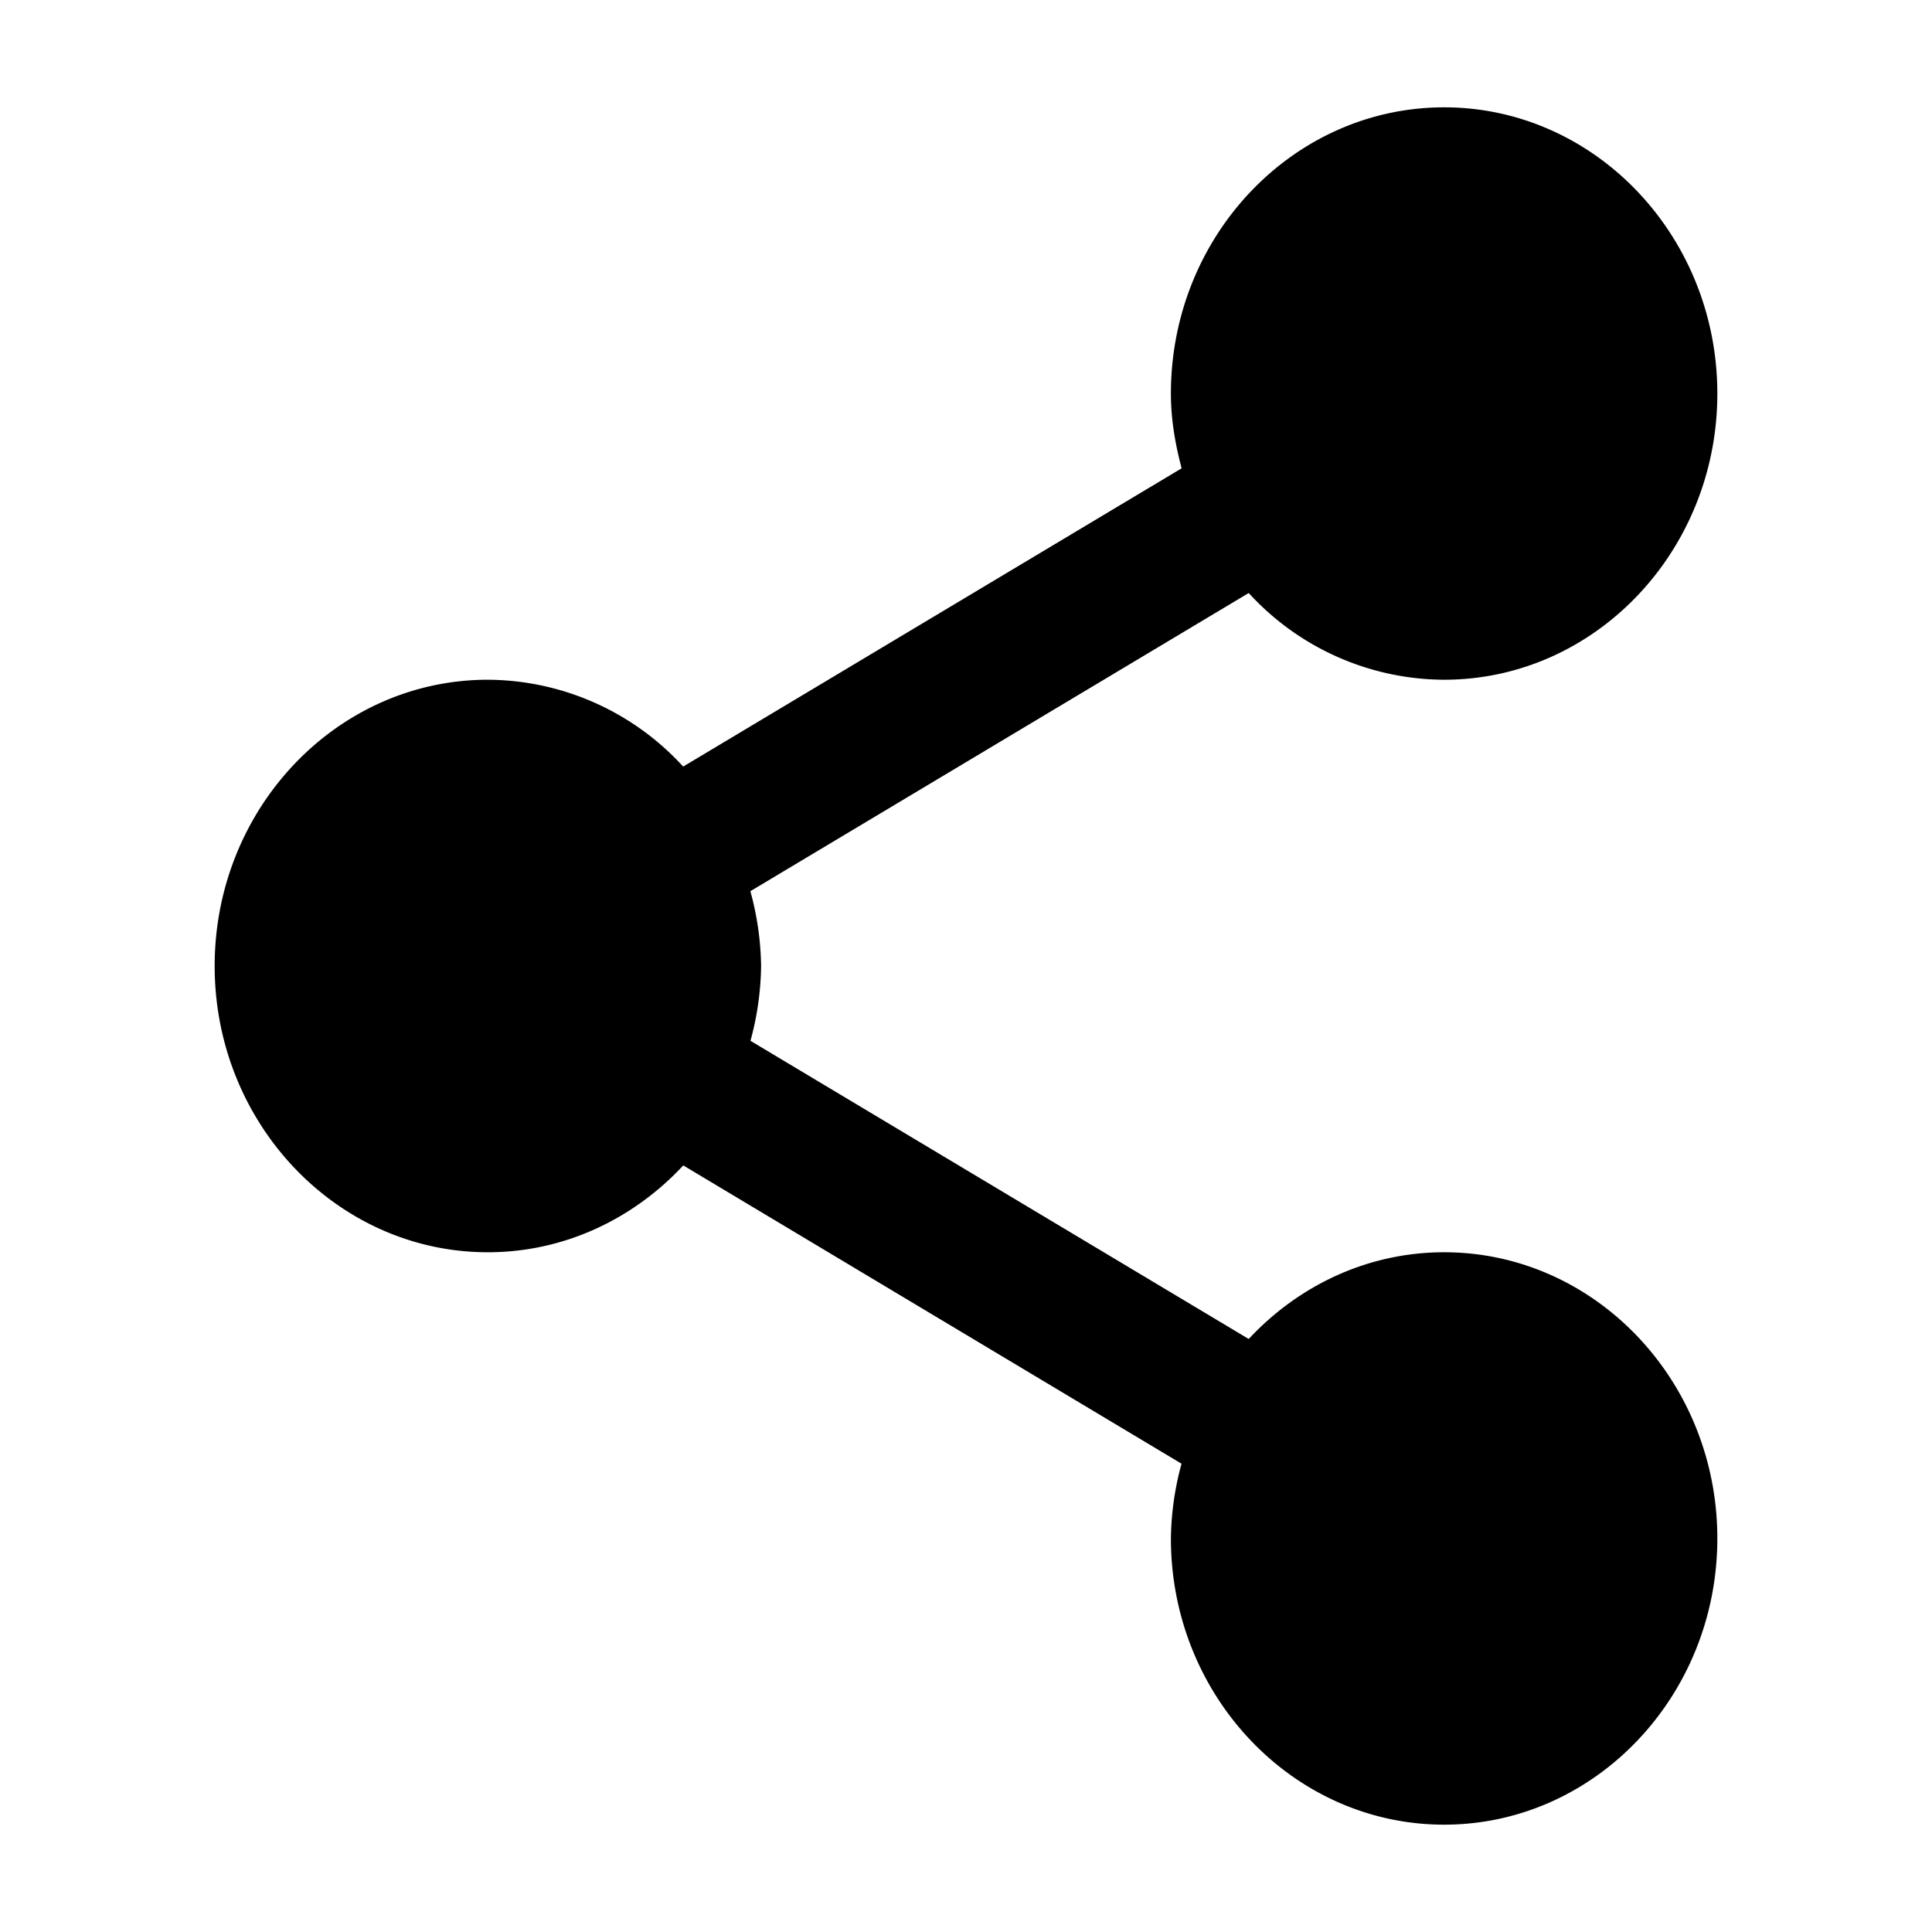 <svg xmlns="http://www.w3.org/2000/svg" width="18" height="18">
  <path d="M4.545 11.667c.714 0 1.358-.312 1.821-.809l4.642 2.779a2.76 2.76 0 0 0-.099.696c0 1.471 1.142 2.667 2.546 2.667C14.858 17 16 15.804 16 14.333c0-1.47-1.142-2.666-2.545-2.666-.714 0-1.358.311-1.821.808L6.992 9.697A2.76 2.76 0 0 0 7.091 9a2.76 2.76 0 0 0-.1-.697l4.643-2.778a2.481 2.481 0 0 0 1.82.808C14.859 6.333 16 5.137 16 3.667 16 2.196 14.858 1 13.455 1c-1.404 0-2.546 1.196-2.546 2.667 0 .242.041.473.1.696L6.365 7.142a2.481 2.481 0 0 0-1.82-.809C3.141 6.333 2 7.53 2 9c0 1.47 1.142 2.667 2.545 2.667"/>
</svg>
